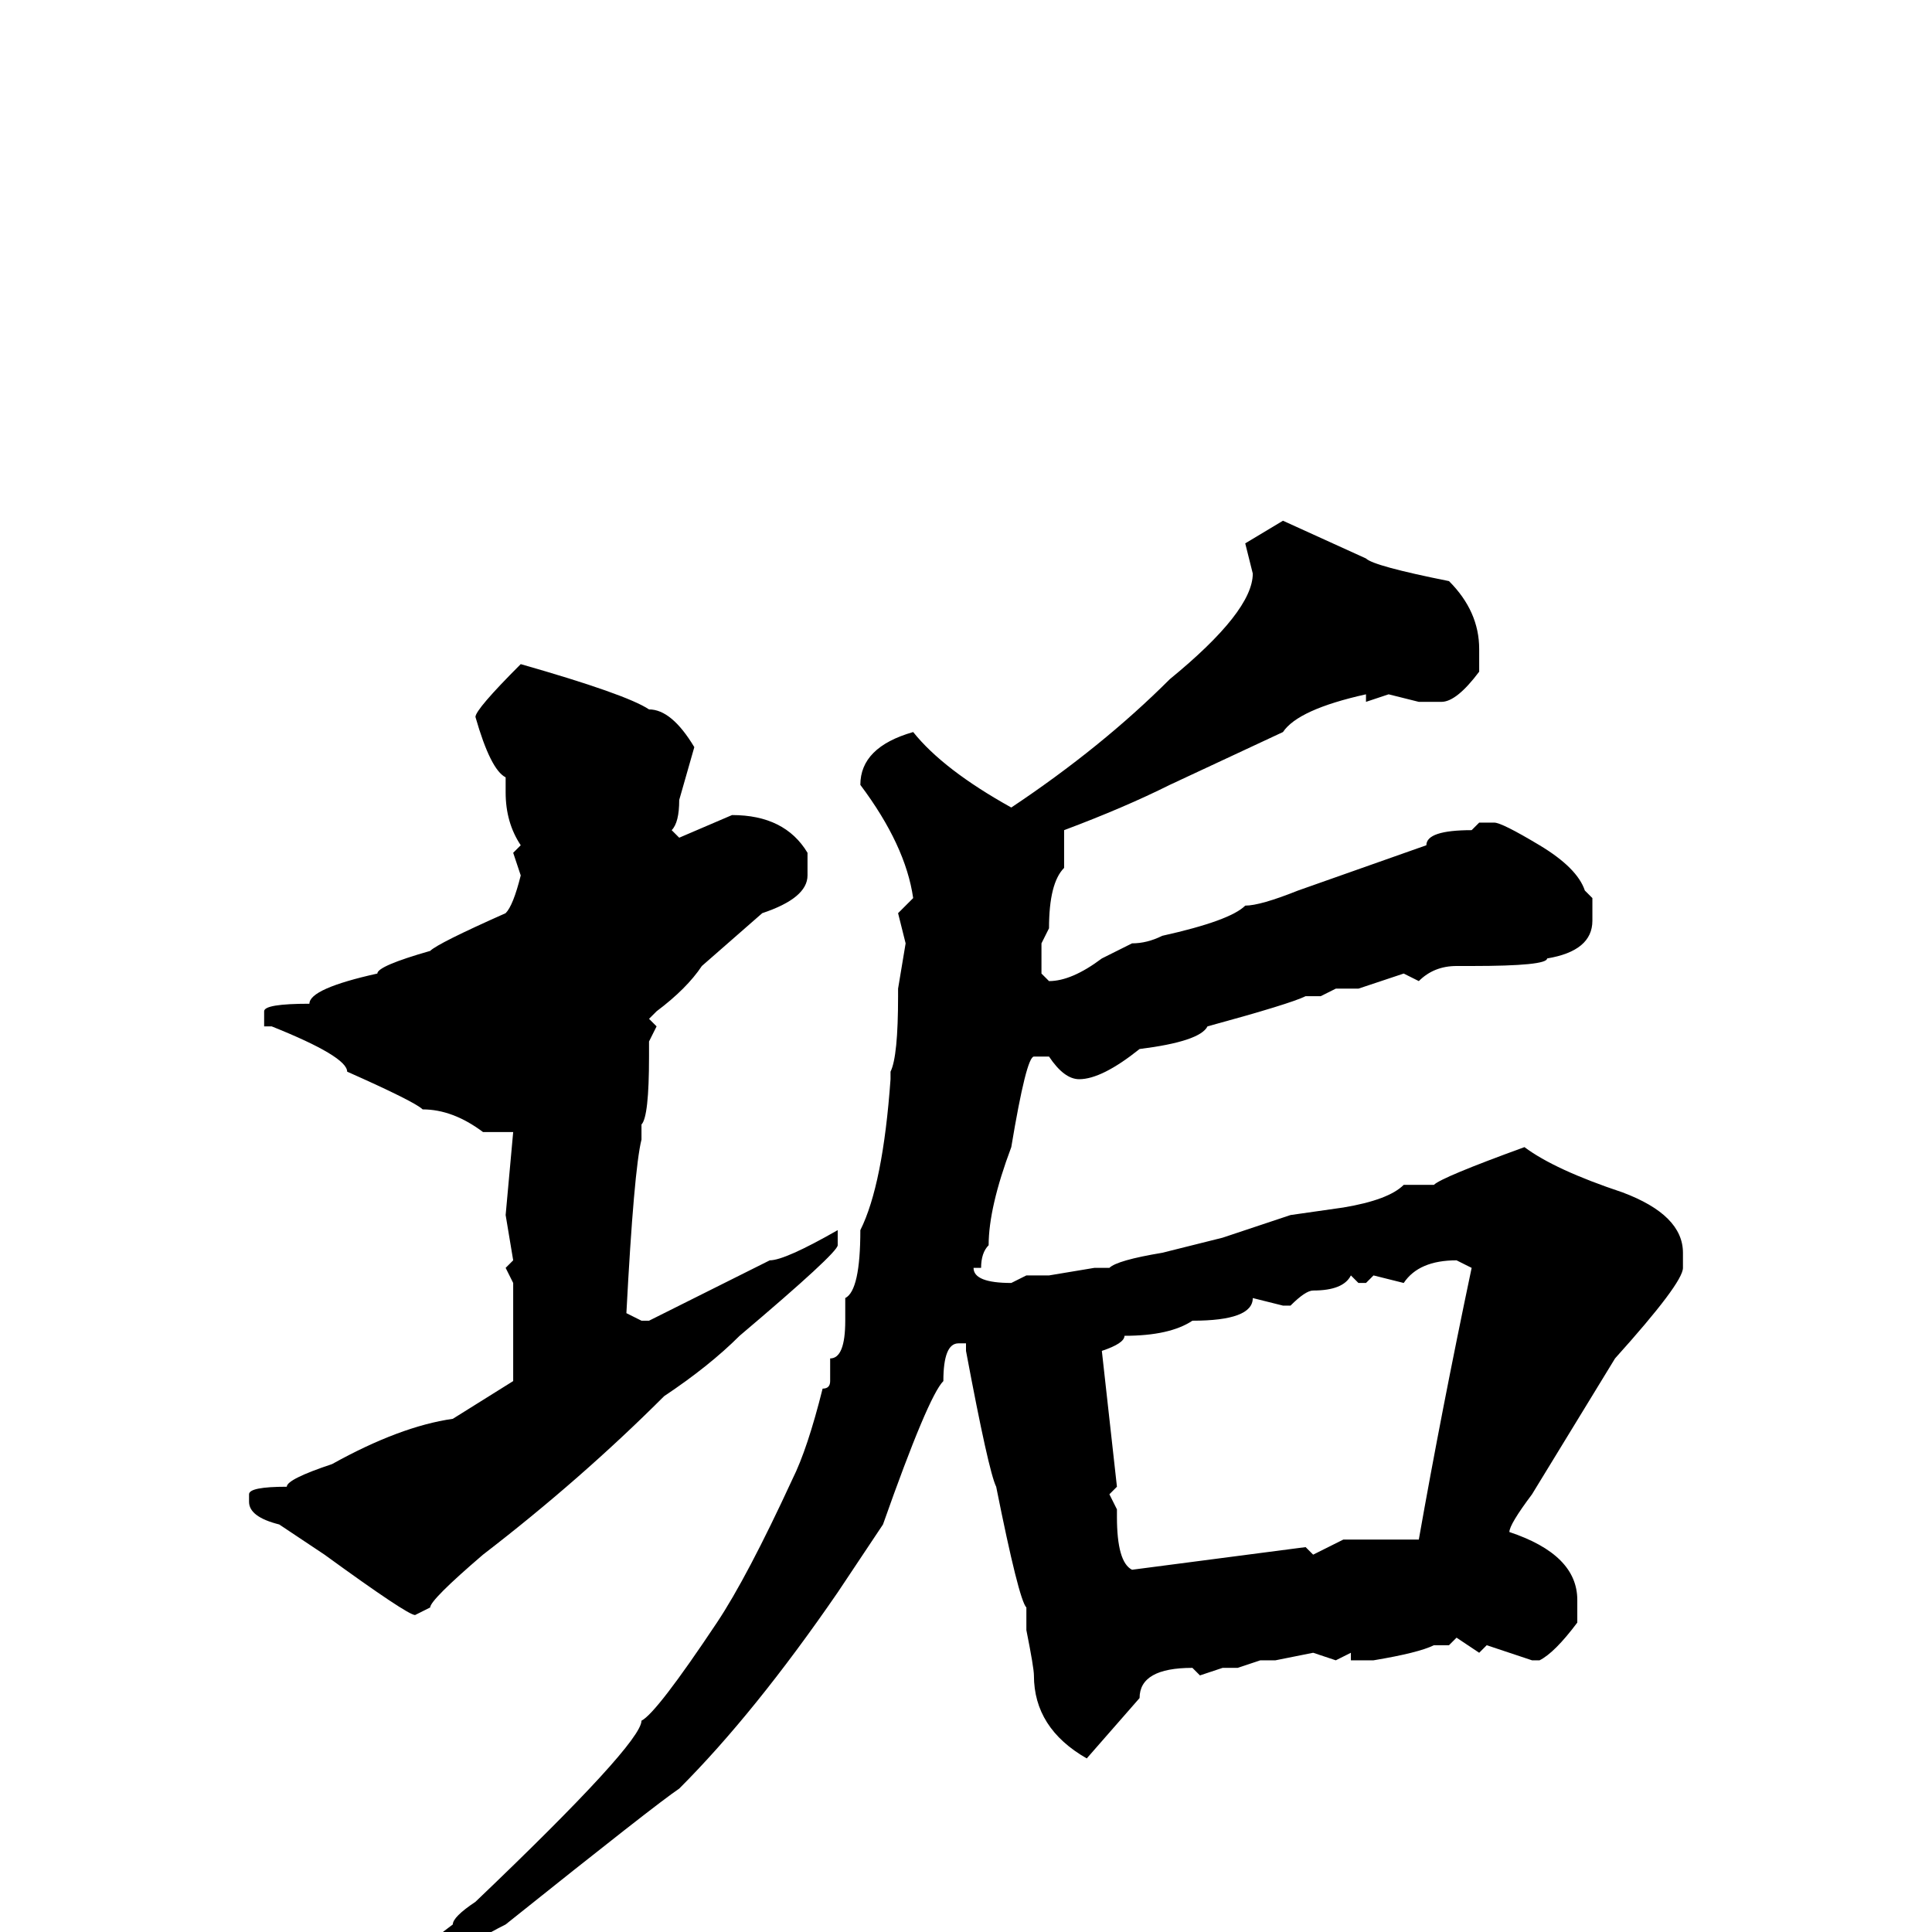 <svg xmlns="http://www.w3.org/2000/svg" viewBox="0 -256 256 256">
	<path fill="#000000" d="M170 -187L181 -182Q182 -181 192 -179Q196 -175 196 -170V-167Q193 -163 191 -163H188L184 -164L181 -163V-164Q172 -162 170 -159L155 -152Q149 -149 141 -146V-144V-143V-141Q139 -139 139 -133L138 -131V-127L139 -126Q142 -126 146 -129L150 -131Q152 -131 154 -132Q163 -134 165 -136Q167 -136 172 -138L189 -144Q189 -146 195 -146L196 -147H198Q199 -147 204 -144Q209 -141 210 -138L211 -137V-134Q211 -130 205 -129Q205 -128 195 -128H193Q190 -128 188 -126L186 -127L180 -125H177L175 -124H173Q171 -123 160 -120Q159 -118 151 -117Q146 -113 143 -113Q141 -113 139 -116H137Q136 -116 134 -104Q131 -96 131 -91Q130 -90 130 -88H129Q129 -86 134 -86L136 -87H137H139L145 -88H147Q148 -89 154 -90L162 -92L171 -95L178 -96Q184 -97 186 -99H190Q191 -100 202 -104Q206 -101 215 -98Q223 -95 223 -90V-88Q223 -86 214 -76L203 -58Q200 -54 200 -53Q209 -50 209 -44V-41Q206 -37 204 -36H203L197 -38L196 -37L193 -39L192 -38H190Q188 -37 182 -36H179V-37L177 -36L174 -37L169 -36H167L164 -35H162L159 -34L158 -35Q151 -35 151 -31L144 -23Q137 -27 137 -34Q137 -35 136 -40V-43Q135 -44 132 -59Q131 -61 128 -77V-78H127Q125 -78 125 -73Q123 -71 117 -54L111 -45Q100 -29 90 -19Q87 -17 67 -1Q59 3 50 11H49L48 10V9Q52 5 60 -1Q60 -2 63 -4Q85 -25 85 -28Q87 -29 95 -41Q99 -47 105 -60Q107 -64 109 -72Q110 -72 110 -73V-76Q112 -76 112 -81V-84Q114 -85 114 -93Q117 -99 118 -113V-114Q119 -116 119 -124V-125L120 -131L119 -135L121 -137Q120 -144 114 -152Q114 -157 121 -159Q125 -154 134 -149Q146 -157 155 -166Q166 -175 166 -180L165 -184ZM69 -168Q83 -164 86 -162Q89 -162 92 -157L90 -150Q90 -147 89 -146L90 -145L97 -148Q104 -148 107 -143V-140Q107 -137 101 -135L93 -128Q91 -125 87 -122L86 -121L87 -120L86 -118V-116Q86 -108 85 -107V-105Q84 -101 83 -82L85 -81H86L96 -86L102 -89Q104 -89 111 -93V-91Q111 -90 98 -79Q94 -75 88 -71Q77 -60 64 -50Q57 -44 57 -43L55 -42Q54 -42 43 -50L37 -54Q33 -55 33 -57V-58Q33 -59 38 -59Q38 -60 44 -62Q53 -67 60 -68L68 -73V-86L67 -88L68 -89L67 -95L68 -106H67H64Q60 -109 56 -109Q55 -110 46 -114Q46 -116 36 -120H35V-122Q35 -123 41 -123Q41 -125 50 -127Q50 -128 57 -130Q58 -131 67 -135Q68 -136 69 -140L68 -143L69 -144Q67 -147 67 -151V-153Q65 -154 63 -161Q63 -162 69 -168ZM186 -86L182 -87L181 -86H180L179 -87Q178 -85 174 -85Q173 -85 171 -83H170L166 -84Q166 -81 158 -81Q155 -79 149 -79Q149 -78 146 -77L148 -59L147 -58L148 -56V-55Q148 -49 150 -48L173 -51L174 -50L178 -52H188Q191 -69 195 -88L193 -89Q188 -89 186 -86Z"/>
</svg>